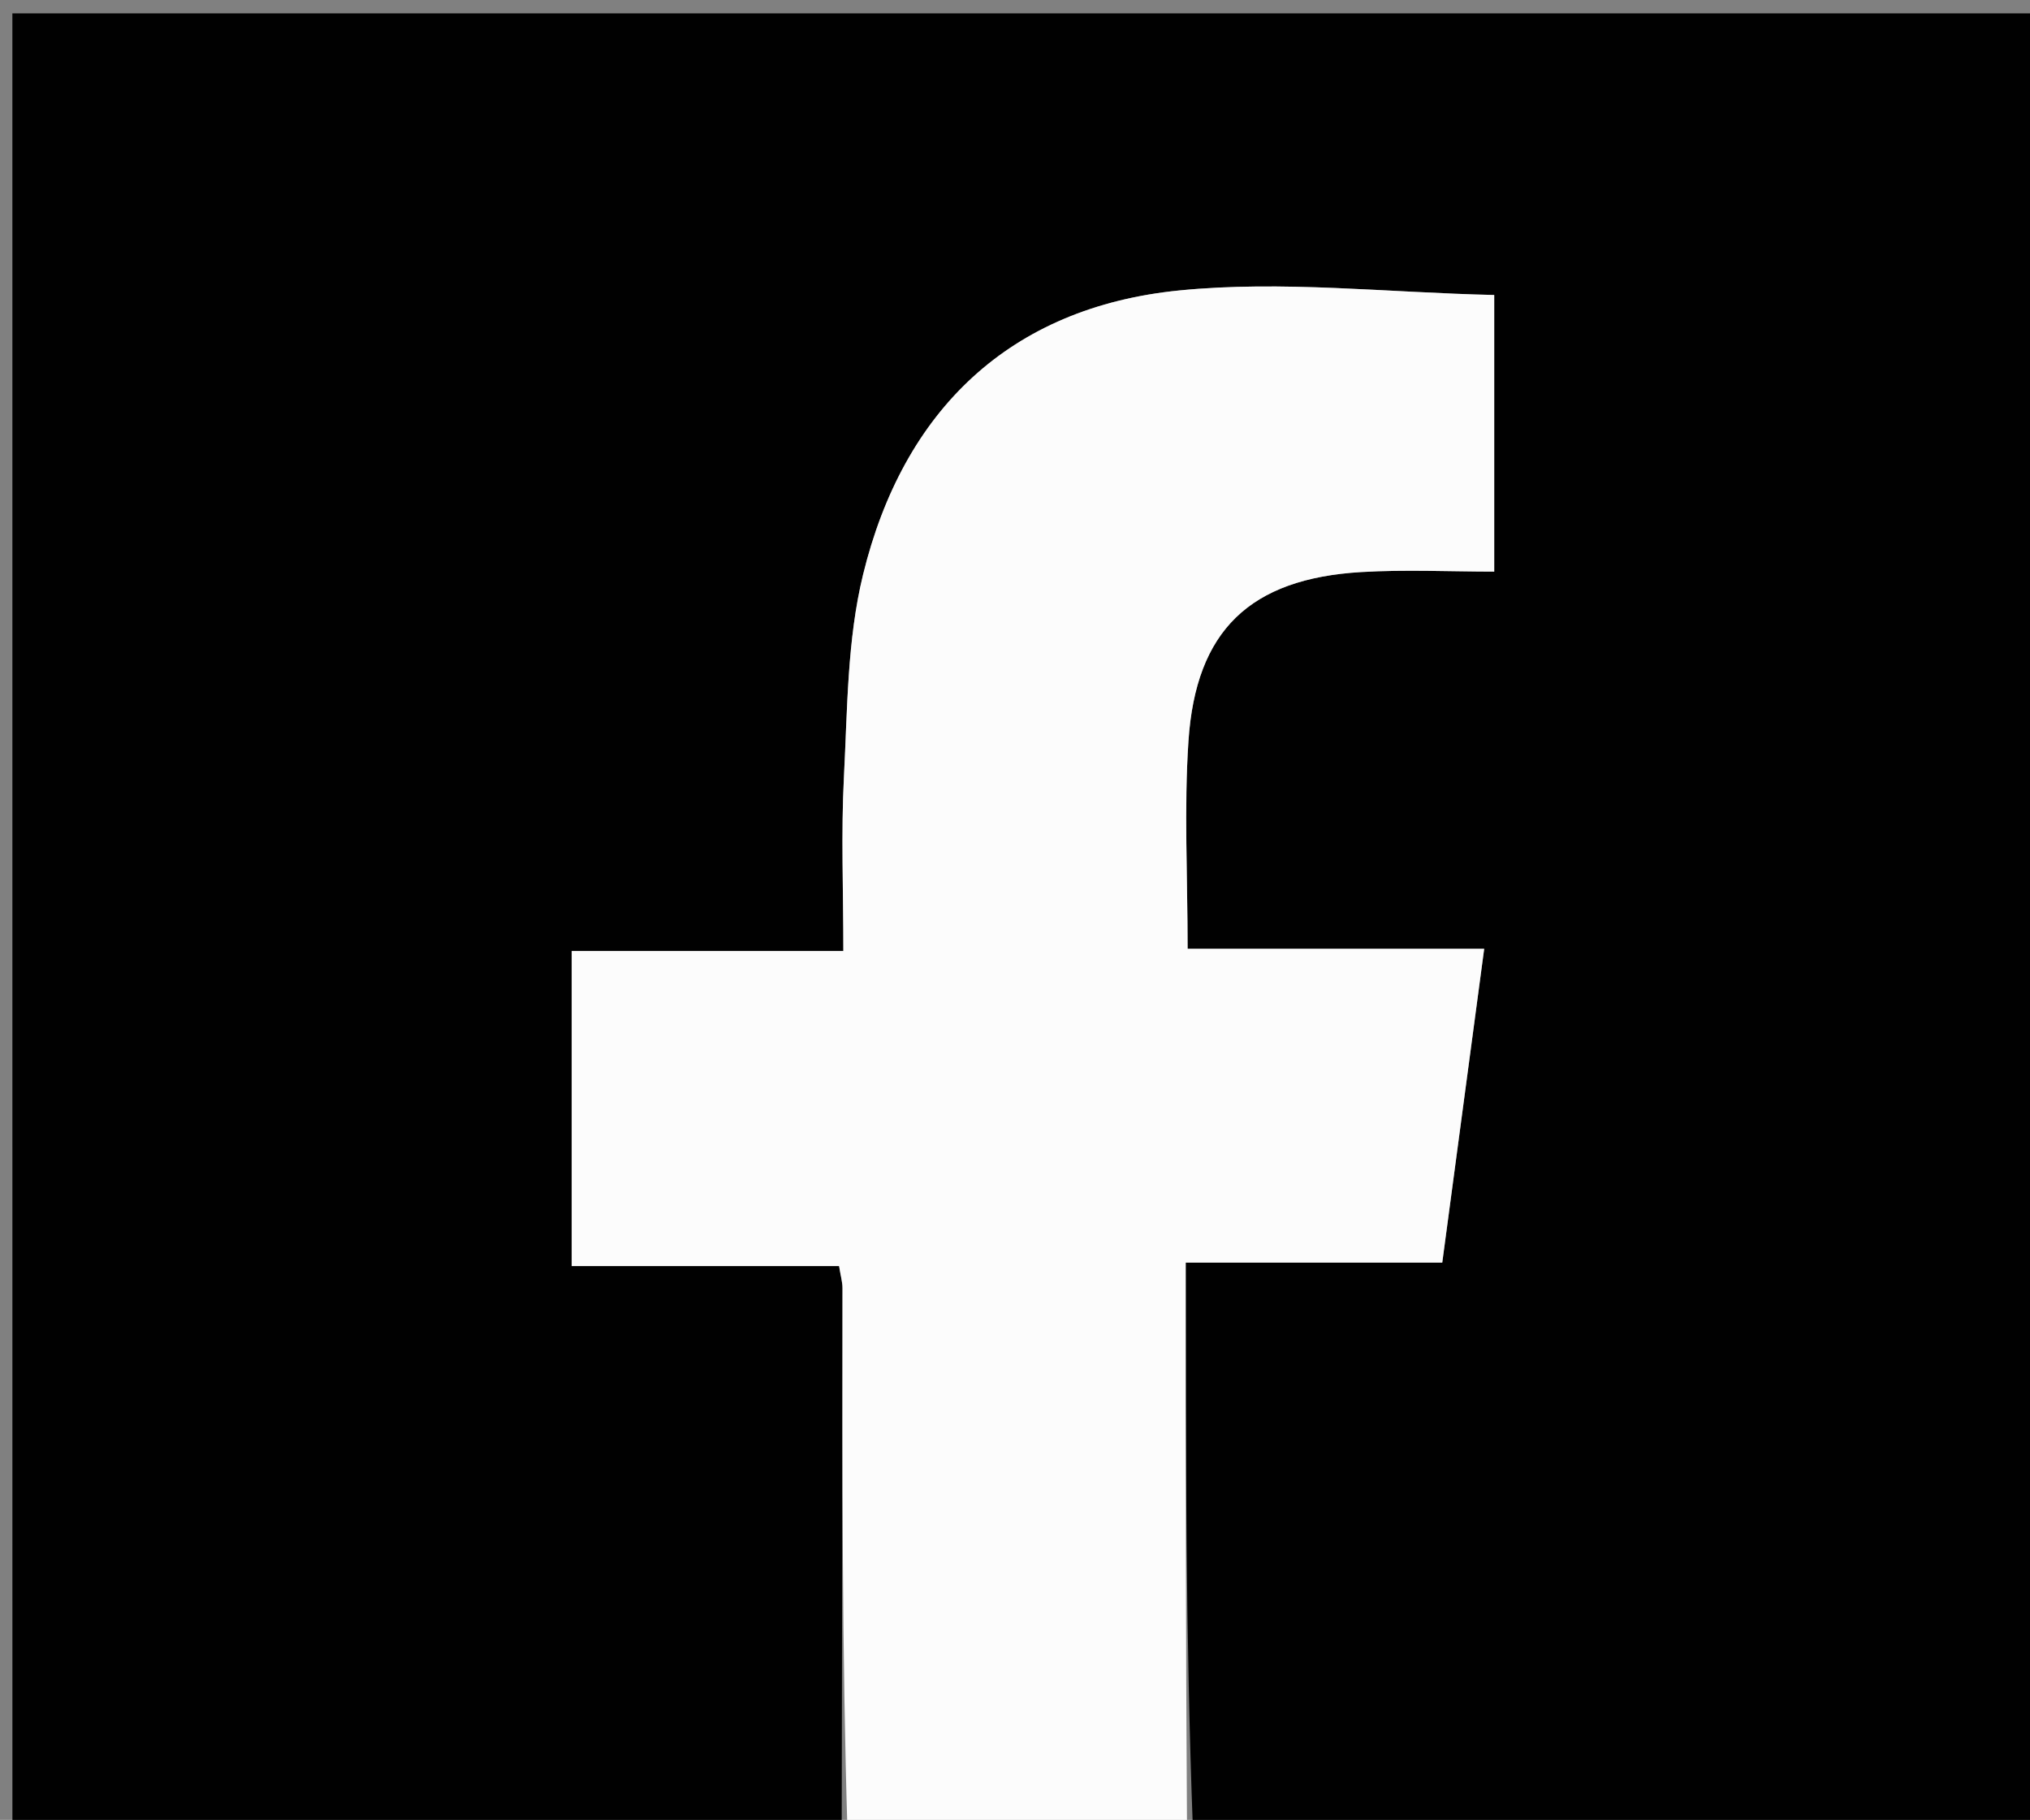 <svg version="1.1" id="Layer_1" xmlns="http://www.w3.org/2000/svg" xmlns:xlink="http://www.w3.org/1999/xlink" x="0px" y="0px"
	 width="100%" viewBox="0 0 164 147" enable-background="new 0 0 164 147" xml:space="preserve">
<rect x="0" y="0" width="164" height="147" fill="#808080" stroke="none"/>
<path fill="#010101" opacity="1" stroke="none" 
	d="
M68,148 
	C45.683,148 23.366,148 1.049,148 
	C1.033,147.85 1.002,147.7 1.002,147.55 
	C1,98.752 1,49.955 1,1.079 
	C55.574,1.079 110.148,1.079 164.861,1.079 
	C164.861,50 164.861,99 164.861,148 
	C142.237,148 119.587,148 96.365,147.541 
	C95.792,132.177 95.792,117.271 95.792,101.981 
	C103.041,101.981 109.636,101.981 116.518,101.981 
	C117.657,93.46 118.749,85.287 119.905,76.639 
	C111.795,76.639 104.047,76.639 95.945,76.639 
	C95.945,70.765 95.653,65.299 96.012,59.875 
	C96.605,50.913 100.99,46.741 109.979,46.207 
	C113.563,45.995 117.17,46.172 120.715,46.172 
	C120.715,38.568 120.715,31.812 120.715,23.828 
	C112.098,23.64 103.603,22.635 95.289,23.459 
	C81.567,24.819 72.965,33.148 69.724,46.418 
	C68.439,51.676 68.463,57.284 68.18,62.747 
	C67.945,67.299 68.132,71.873 68.132,76.814 
	C60.265,76.814 53.178,76.814 46.186,76.814 
	C46.186,85.451 46.186,93.681 46.186,102.261 
	C53.606,102.261 60.698,102.261 67.787,102.261 
	C67.92,103.087 68.064,103.562 68.064,104.037 
	C68.051,118.691 68.025,133.346 68,148 
z"/>
<path fill="#FCFCFC" opacity="1" stroke="none" 
	d="
M68.469,148 
	C68.025,133.346 68.051,118.691 68.064,104.037 
	C68.064,103.562 67.92,103.087 67.787,102.261 
	C60.698,102.261 53.606,102.261 46.186,102.261 
	C46.186,93.681 46.186,85.451 46.186,76.814 
	C53.178,76.814 60.265,76.814 68.132,76.814 
	C68.132,71.873 67.945,67.299 68.18,62.747 
	C68.463,57.284 68.439,51.676 69.724,46.418 
	C72.965,33.148 81.567,24.819 95.289,23.459 
	C103.603,22.635 112.098,23.64 120.715,23.828 
	C120.715,31.812 120.715,38.568 120.715,46.172 
	C117.17,46.172 113.563,45.995 109.979,46.207 
	C100.99,46.741 96.605,50.913 96.012,59.875 
	C95.653,65.299 95.945,70.765 95.945,76.639 
	C104.047,76.639 111.795,76.639 119.905,76.639 
	C118.749,85.287 117.657,93.46 116.518,101.981 
	C109.636,101.981 103.041,101.981 95.792,101.981 
	C95.792,117.271 95.792,132.177 95.896,147.541 
	C86.979,148 77.958,148 68.469,148 
z"/>
</svg>